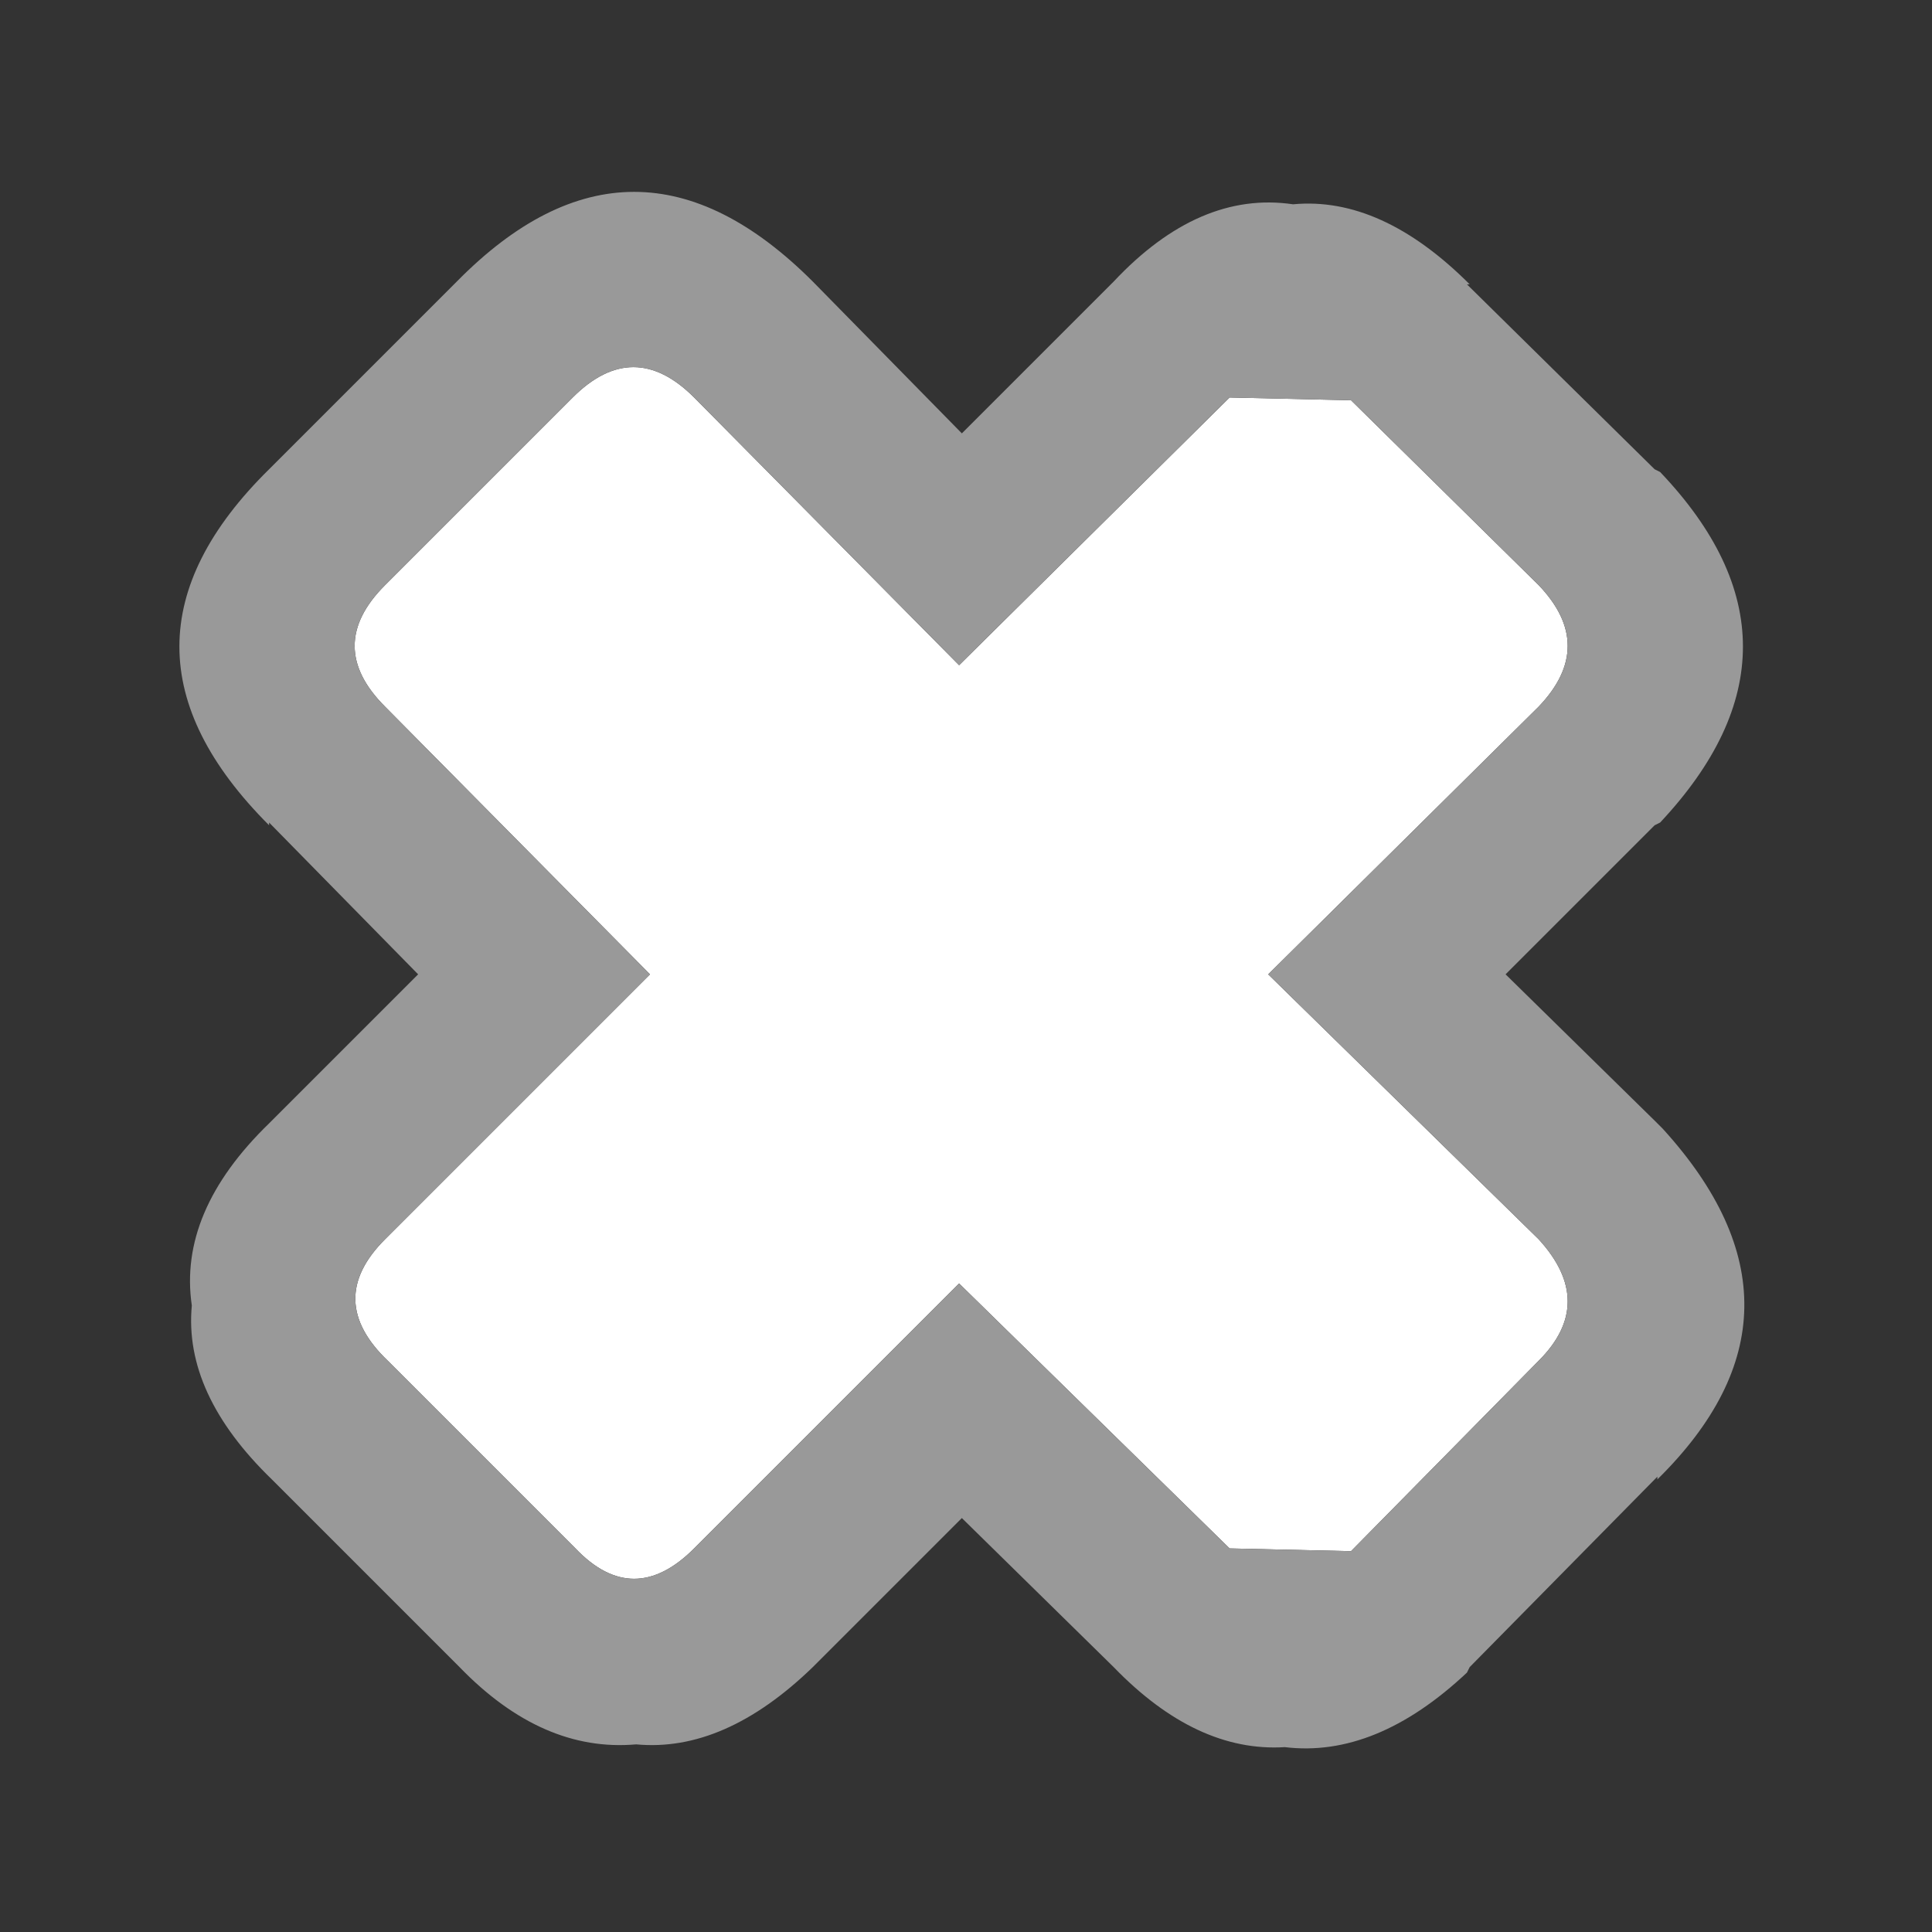 <?xml version="1.0" encoding="UTF-8" standalone="no"?>
<!-- Created with Inkscape (http://www.inkscape.org/) -->

<svg
   xmlns:dc="http://purl.org/dc/elements/1.1/"
   xmlns:cc="http://creativecommons.org/ns#"
   xmlns:rdf="http://www.w3.org/1999/02/22-rdf-syntax-ns#"
   xmlns:svg="http://www.w3.org/2000/svg"
   xmlns="http://www.w3.org/2000/svg"
   xmlns:sodipodi="http://sodipodi.sourceforge.net/DTD/sodipodi-0.dtd"
   xmlns:inkscape="http://www.inkscape.org/namespaces/inkscape"
   width="9.878mm"
   height="9.878mm"
   viewBox="0 0 35 35"
   id="svg12846"
   version="1.1"
   inkscape:version="0.91 r13725"
   sodipodi:docname="times.svg">
  <rect x="0" y="0" width="35" height="35" fill="#333333" stroke="none"/>
  <defs
     id="defs12848" />
  <sodipodi:namedview
     id="base"
     pagecolor="#ffffff"
     bordercolor="#666666"
     borderopacity="1.0"
     inkscape:pageopacity="0.0"
     inkscape:pageshadow="2"
     inkscape:zoom="3.959798"
     inkscape:cx="3.4327056"
     inkscape:cy="-1.4980015"
     inkscape:document-units="px"
     inkscape:current-layer="layer16"
     showgrid="false"
     fit-margin-top="0"
     fit-margin-left="0"
     fit-margin-right="0"
     fit-margin-bottom="0"
     inkscape:window-width="1440"
     inkscape:window-height="900"
     inkscape:window-x="-8"
     inkscape:window-y="1192"
     inkscape:window-maximized="1" />
  <g
     inkscape:label="Taso 1"
     inkscape:groupmode="layer"
     id="layer1"
     transform="translate(-91.071,-252.005)"
     style="display:none">
    <path
       inkscape:connector-curvature="0"
       style="fill:#ffcc00;stroke:none"
       d="m 126.071,270.505 q -0.35,6.6 -5.15,11.4 -5.1,5.1 -12.35,5.1 -7.3,0 -12.4,-5.1 -4.4,-4.45 -5,-10.4 l -0.05,-1 0.05,-0.95 q 0.6,-6 5,-10.4 5.1,-5.15 12.4,-5.15 7.25,0 12.35,5.15 4.8,4.75 5.15,11.35 m -17.45,-7.05 q 0.85,0 1.45,0.6 0.65,0.65 0.65,1.5 l 0,7.9 q 0,0.85 -0.65,1.45 -0.6,0.65 -1.45,0.65 l -0.05,0 q -0.85,0 -1.5,-0.65 -0.6,-0.6 -0.6,-1.45 l 0,-7.9 q 0,-0.85 0.6,-1.5 0.65,-0.6 1.5,-0.6 l 0.05,0 m 10.45,7.15 0,-0.5 0,-0.6 q 0,-4.35 -3.1,-7.4 -3.05,-3.1 -7.4,-3.1 -4.4,0 -7.45,3.1 -3.05,3.05 -3.05,7.4 l 0.05,0.6 0,0.2 q 0.2,3.85 3,6.65 3.05,3.05 7.45,3.05 4.35,0 7.4,-3.05 2.7,-2.7 3.1,-6.35"
       id="path1251" />
    <path
       inkscape:connector-curvature="0"
       style="fill:#fee481;stroke:none"
       d="m 91.121,270.505 -0.05,-1 0.1,-2 q 0.6,-5.95 5,-10.35 5.1,-5.15 12.4,-5.15 7.25,0 12.35,5.15 5.15,5.1 5.15,12.35 l 0,1 q -0.35,-6.6 -5.15,-11.35 -5.1,-5.15 -12.35,-5.15 -7.3,0 -12.4,5.15 -4.4,4.4 -5,10.4 l -0.05,0.95"
       id="path1253" />
    <path
       inkscape:connector-curvature="0"
       style="fill:#e3b602;stroke:none"
       d="m 108.621,263.455 -0.05,0 q -0.85,0 -1.5,0.6 -0.6,0.65 -0.6,1.5 l 0,7.9 q 0,0.85 0.6,1.45 0.65,0.65 1.5,0.65 l 0.05,0 q 0.85,0 1.45,-0.65 0.65,-0.6 0.65,-1.45 l 0,-7.9 q 0,-0.85 -0.65,-1.5 -0.6,-0.6 -1.45,-0.6 m -10.5,6.85 q 0.4,-3.6 3,-6.2 3.05,-3.1 7.45,-3.1 4.35,0 7.4,3.1 2.75,2.75 3.1,6.5 -0.4,3.65 -3.1,6.35 -3.05,3.05 -7.4,3.05 -4.4,0 -7.45,-3.05 -2.8,-2.8 -3,-6.65"
       id="path1255" />
    <path
       inkscape:connector-curvature="0"
       style="fill:#caa202;stroke:none"
       d="m 98.121,270.305 0,-0.2 -0.05,-0.6 q 0,-4.35 3.05,-7.4 3.05,-3.1 7.45,-3.1 4.35,0 7.4,3.1 3.1,3.05 3.1,7.4 l 0,0.6 0,0.5 q -0.35,-3.75 -3.1,-6.5 -3.05,-3.1 -7.4,-3.1 -4.4,0 -7.45,3.1 -2.6,2.6 -3,6.2"
       id="path1257" />
  </g>
  <g
     inkscape:groupmode="layer"
     id="layer16"
     inkscape:label="Taso 2">
    <path
       inkscape:connector-curvature="0"
       style="fill:#ffffff;stroke:none"
       d="m 6.975,12.801 q -1.1,-1.1 0,-2.2 l 3.4,-3.4 q 1.1,-1.1 2.2,0 l 4.8,4.85 4.9,-4.85 2.2,0.05 3.4,3.35 q 1.05,1.1 0,2.2 l -4.9,4.85 4.9,4.8 q 1.05,1.15 0,2.2 l -3.4,3.45 -2.2,-0.05 -4.9,-4.8 -4.8,4.8 q -1.1,1.1 -2.15,0 l -3.4,-3.4 q -1.15,-1.1 -0.05,-2.2 l 4.8,-4.8 -4.8,-4.85"
       id="path375" />
    <path
       inkscape:connector-curvature="0"
       style="fill:#999999;stroke:none"
       d="m 6.975,12.801 4.8,4.85 -4.8,4.8 q -1.1,1.1 0.05,2.2 l 3.4,3.4 q 1.05,1.1 2.15,0 l 4.8,-4.8 4.9,4.8 2.2,0.05 3.4,-3.45 q 1.05,-1.05 0,-2.2 l -4.9,-4.8 4.9,-4.85 q 1.05,-1.1 0,-2.2 l -3.4,-3.35 -2.2,-0.05 -4.9,4.85 -4.8,-4.85 q -1.1,-1.1 -2.2,0 l -3.4,3.4 q -1.1,1.1 0,2.2 m -2.1,2.15 q -3.25,-3.25 0,-6.45 l 3.4,-3.4 q 3.2,-3.25 6.45,0 l 2.7,2.75 2.7,-2.7 0.05,-0.05 q 1.55,-1.65 3.25,-1.4 1.6,-0.15 3.2,1.45 l -0.05,0 3.4,3.35 0.1,0.05 q 3,3.15 0,6.35 l -0.1,0.05 -2.7,2.7 2.7,2.65 0.15,0.15 q 3,3.3 -0.1,6.35 l 0,-0.05 -3.4,3.45 -0.05,0.1 q -1.65,1.55 -3.3,1.35 -1.6,0.1 -3.1,-1.45 l -2.75,-2.7 -2.7,2.7 q -1.6,1.55 -3.2,1.4 -1.7,0.15 -3.2,-1.4 l -3.4,-3.4 q -1.6,-1.55 -1.45,-3.15 -0.25,-1.7 1.4,-3.3 l 2.7,-2.7 -2.7,-2.75 0,0.05"
       id="path377" />
  </g>
</svg>
